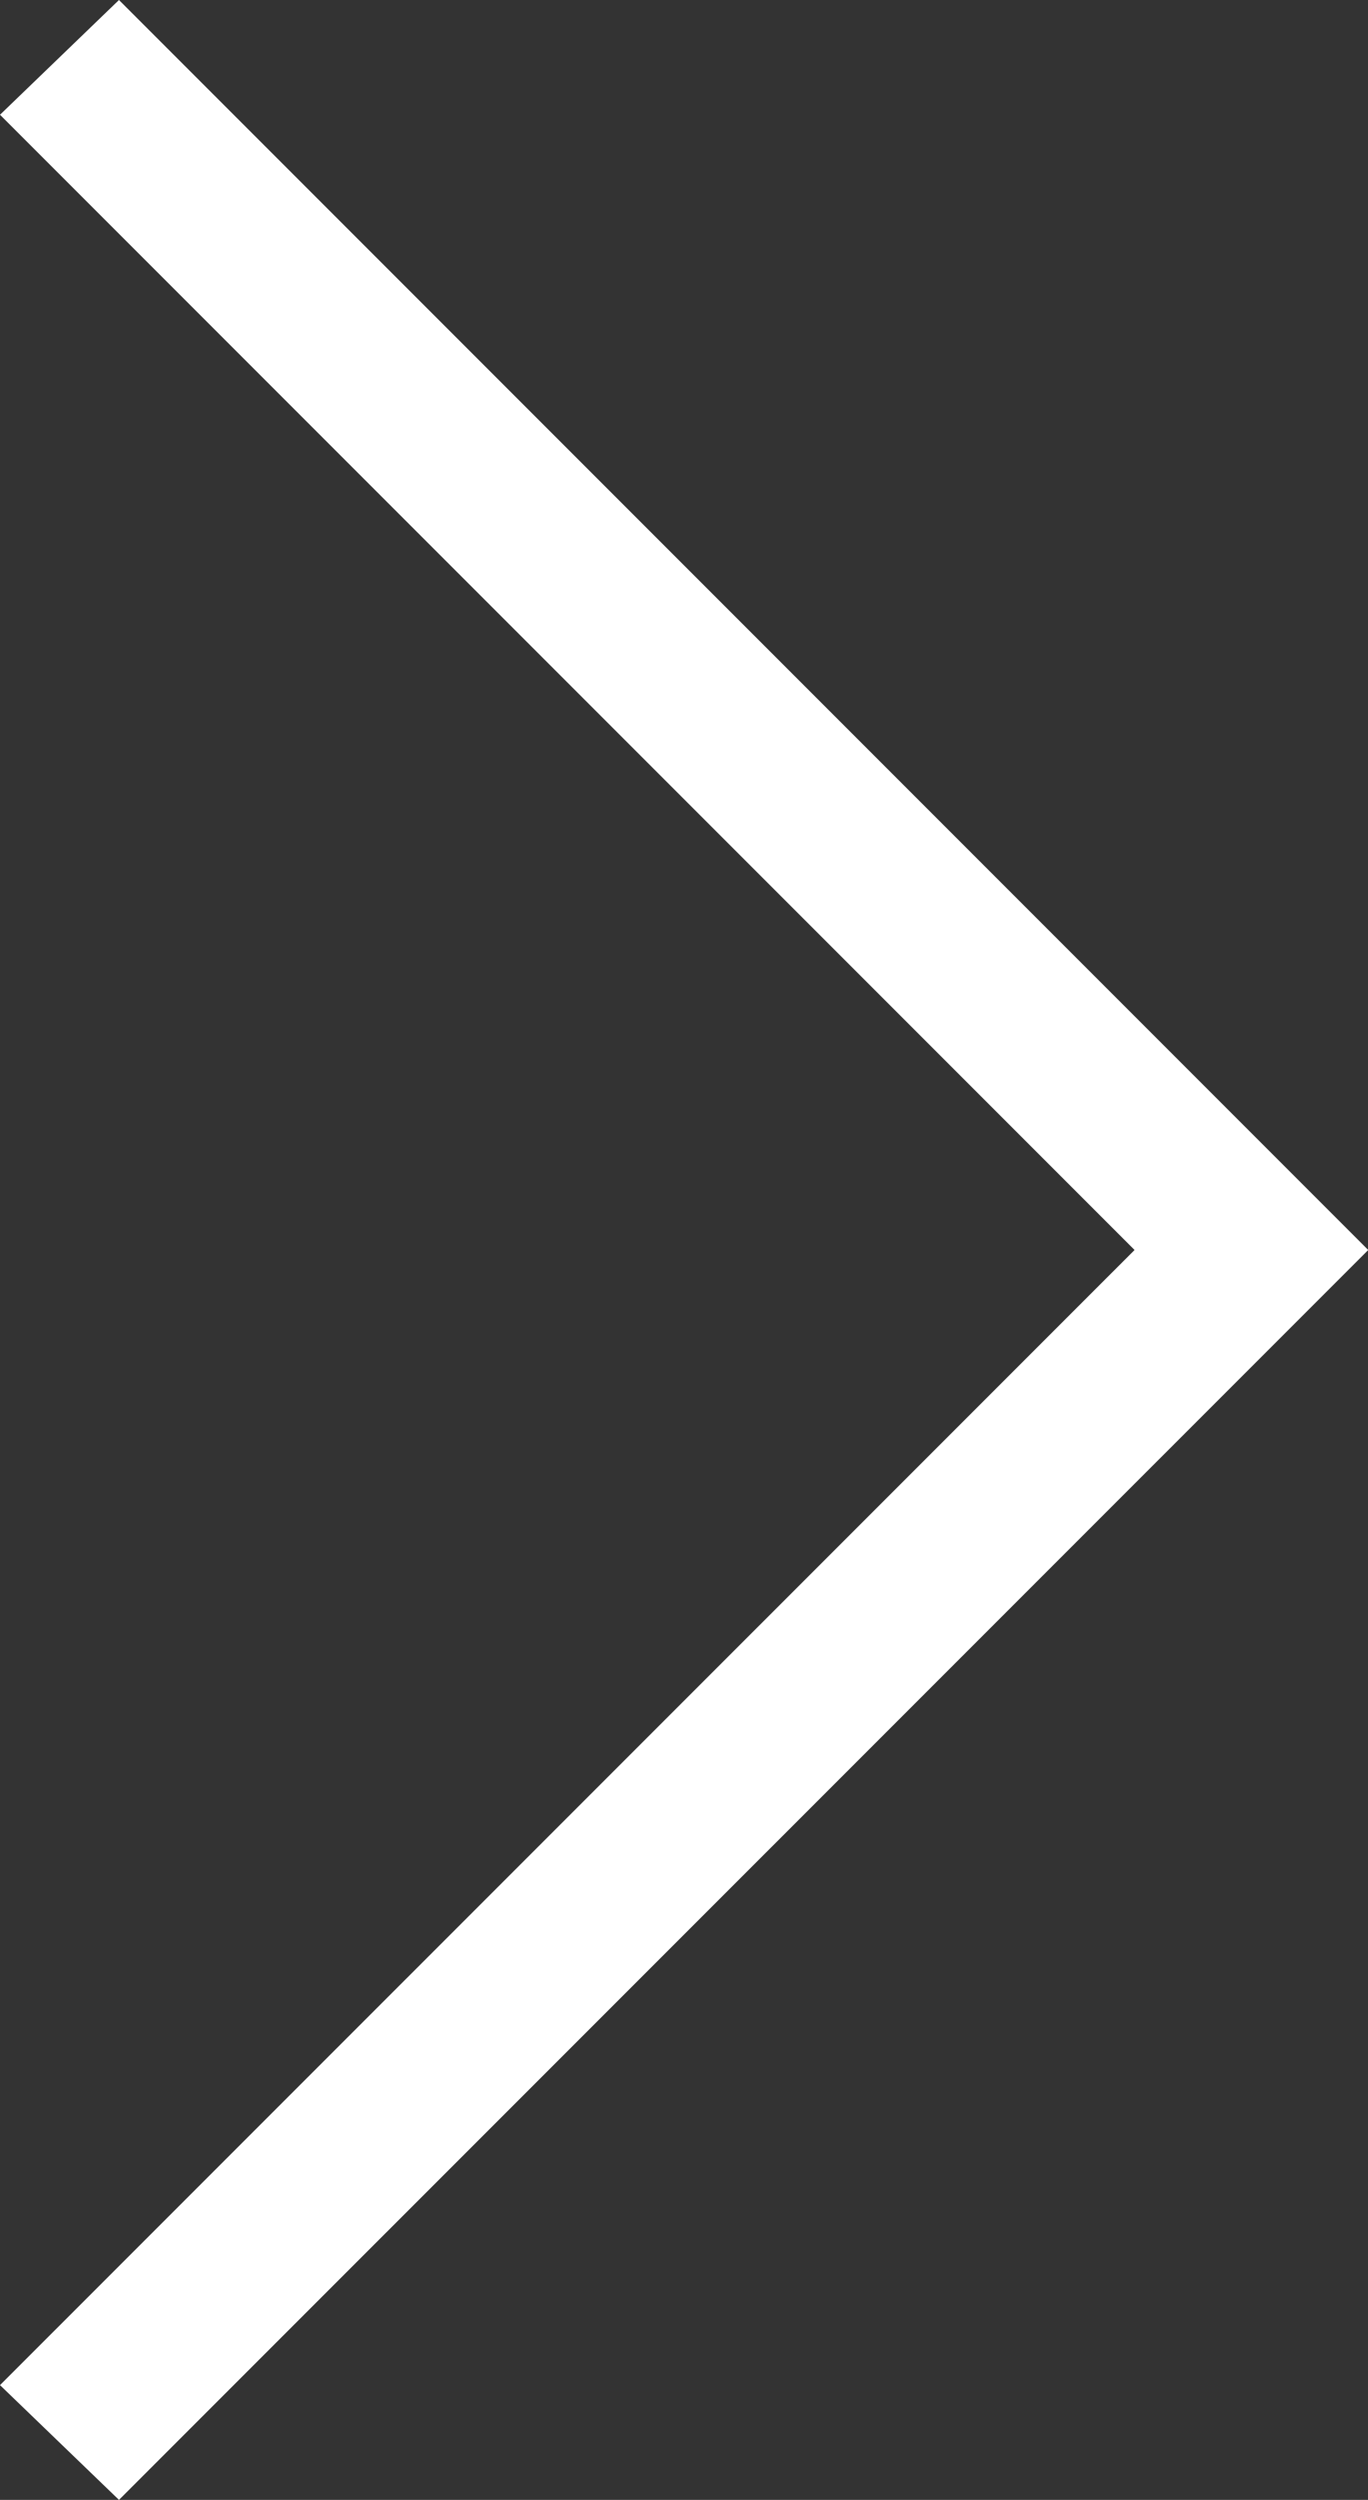 <svg id="noun_next_arrow_1480285" data-name="noun_next arrow_1480285" xmlns="http://www.w3.org/2000/svg" width="11.498" height="20.999" viewBox="0 0 11.498 20.999">
  <rect x="0" y="0" width="11.498" height="20.999" fill="#333333" stroke="none"/>
  <g id="Group" transform="translate(0 0)">
    <path id="Path" d="M34.3,19.5l-1,.964L42.836,30,33.3,39.535l1,.964L44.8,30Z" transform="translate(-33.3 -19.5)" fill="#fff"/>
  </g>
</svg>
